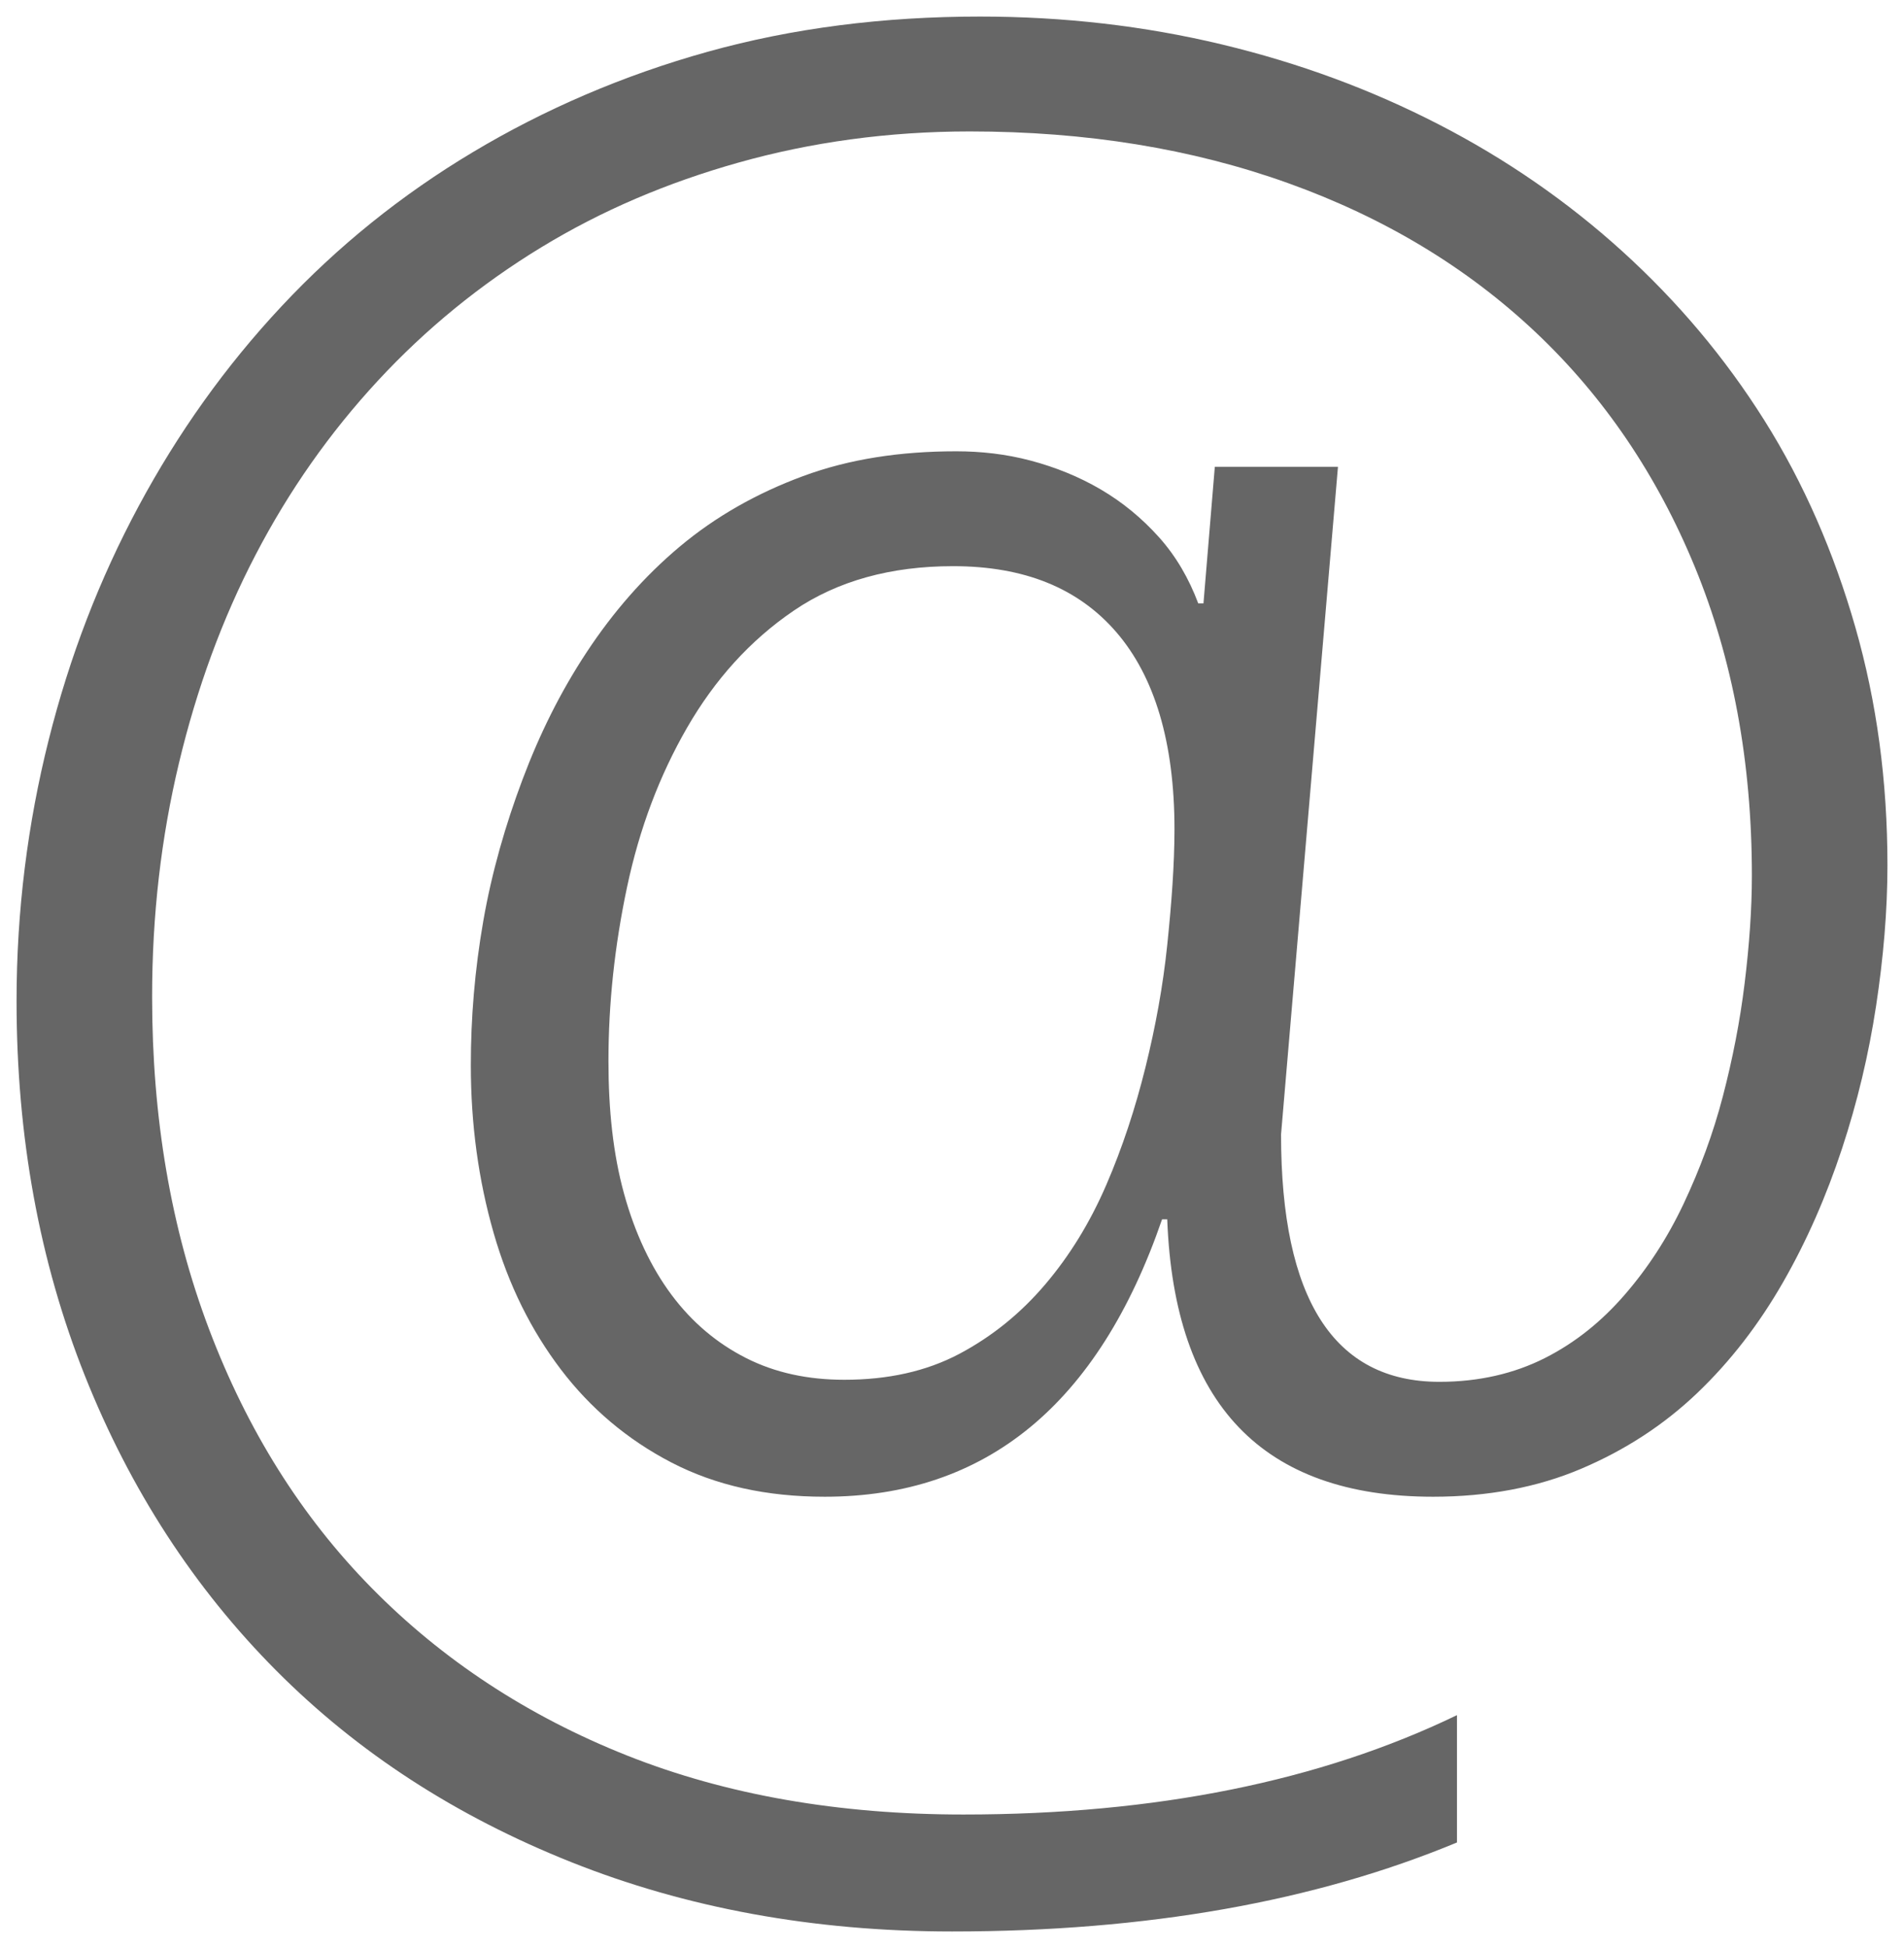 <svg version="1.1" width="57.5" height="58.812" viewBox="-0.281 0.313 57.5 58.812" xmlns="http://www.w3.org/2000/svg" xmlns:xlink="http://www.w3.org/1999/xlink">
  <!-- Exported by Scratch - http://scratch.mit.edu/ -->
  <g id="ID0.31383197382092476">
    <g id="layer1">
      <path id="path3291" fill="#666666" stroke="none" d="M 29.313 0.813 C 26.406 0.813 23.66 1.16 21.094 1.875 C 18.527 2.59 16.156 3.617 14 4.906 C 11.844 6.195 9.918 7.746 8.219 9.563 C 6.52 11.379 5.09 13.391 3.906 15.594 C 2.723 17.797 1.82 20.137 1.188 22.656 C 0.555 25.176 0.219 27.813 0.219 30.531 C 0.219 34.633 0.91 38.398 2.281 41.844 C 3.652 45.289 5.59 48.266 8.063 50.75 C 10.535 53.234 13.5 55.148 16.969 56.531 C 20.437 57.914 24.273 58.625 28.469 58.625 C 34.352 58.625 39.43 57.719 43.719 55.938 L 43.719 52.094 C 39.594 54.086 34.625 55.094 28.813 55.094 C 25.062 55.094 21.668 54.508 18.656 53.313 C 15.645 52.117 13.07 50.418 10.938 48.25 C 8.805 46.082 7.18 43.473 6.031 40.438 C 4.883 37.402 4.312 34.063 4.313 30.406 C 4.312 27.945 4.586 25.594 5.125 23.344 C 5.664 21.094 6.43 18.996 7.438 17.063 C 8.445 15.129 9.672 13.383 11.125 11.813 C 12.578 10.242 14.234 8.895 16.063 7.781 C 17.891 6.668 19.863 5.828 22.031 5.219 C 24.199 4.609 26.539 4.281 29 4.281 C 32.516 4.281 35.719 4.801 38.625 5.844 C 41.531 6.887 44.019 8.387 46.094 10.344 C 48.168 12.301 49.769 14.672 50.906 17.438 C 52.043 20.203 52.625 23.305 52.625 26.75 C 52.625 27.758 52.547 28.852 52.406 30 C 52.266 31.148 52.043 32.281 51.75 33.406 C 51.457 34.531 51.055 35.613 50.563 36.656 C 50.07 37.699 49.473 38.609 48.781 39.406 C 48.09 40.203 47.301 40.844 46.375 41.313 C 45.449 41.781 44.383 42.031 43.188 42.031 C 40 42.031 38.406 39.531 38.406 34.563 L 40.125 14.406 L 36.406 14.406 L 36.063 18.531 L 35.906 18.531 C 35.625 17.781 35.234 17.105 34.719 16.531 C 34.203 15.957 33.625 15.48 32.969 15.094 C 32.312 14.707 31.594 14.418 30.844 14.219 C 30.094 14.02 29.344 13.938 28.594 13.938 C 26.906 13.938 25.363 14.172 23.969 14.688 C 22.574 15.203 21.328 15.91 20.25 16.813 C 19.172 17.715 18.234 18.793 17.438 20 C 16.641 21.207 16.016 22.473 15.5 23.844 C 14.984 25.215 14.57 26.648 14.313 28.125 C 14.055 29.602 13.937 31.063 13.938 32.469 C 13.937 34.25 14.168 35.938 14.625 37.531 C 15.082 39.125 15.766 40.484 16.656 41.656 C 17.547 42.828 18.664 43.777 20 44.469 C 21.336 45.16 22.867 45.5 24.625 45.5 C 29.5 45.5 32.891 42.703 34.813 37.125 L 34.969 37.125 C 35.18 42.703 37.844 45.5 43 45.5 C 44.641 45.5 46.144 45.219 47.469 44.656 C 48.793 44.094 49.961 43.336 50.969 42.375 C 51.977 41.414 52.836 40.297 53.563 39.031 C 54.289 37.766 54.875 36.418 55.344 35 C 55.812 33.582 56.152 32.152 56.375 30.688 C 56.598 29.223 56.719 27.797 56.719 26.438 C 56.719 23.883 56.394 21.5 55.75 19.25 C 55.105 17 54.195 14.898 53 13 C 51.805 11.102 50.383 9.418 48.719 7.906 C 47.055 6.395 45.184 5.105 43.156 4.063 C 41.129 3.02 38.969 2.219 36.625 1.656 C 34.281 1.094 31.844 0.813 29.313 0.813 Z M 28.5 17.406 C 30.656 17.406 32.289 18.07 33.438 19.406 C 34.586 20.742 35.187 22.719 35.188 25.344 C 35.187 26.422 35.098 27.602 34.969 28.844 C 34.84 30.086 34.617 31.301 34.313 32.531 C 34.008 33.762 33.617 34.957 33.125 36.094 C 32.633 37.23 32.019 38.227 31.281 39.094 C 30.543 39.961 29.684 40.66 28.688 41.188 C 27.691 41.715 26.531 41.969 25.219 41.969 C 24.117 41.969 23.129 41.758 22.25 41.313 C 21.371 40.867 20.621 40.238 20 39.406 C 19.379 38.574 18.891 37.539 18.563 36.344 C 18.234 35.148 18.094 33.82 18.094 32.344 C 18.094 30.609 18.281 28.863 18.656 27.094 C 19.031 25.324 19.637 23.723 20.469 22.281 C 21.301 20.84 22.363 19.652 23.688 18.75 C 25.012 17.848 26.625 17.406 28.5 17.406 Z " stroke-width="1"/>
    </g>
  </g>
</svg>